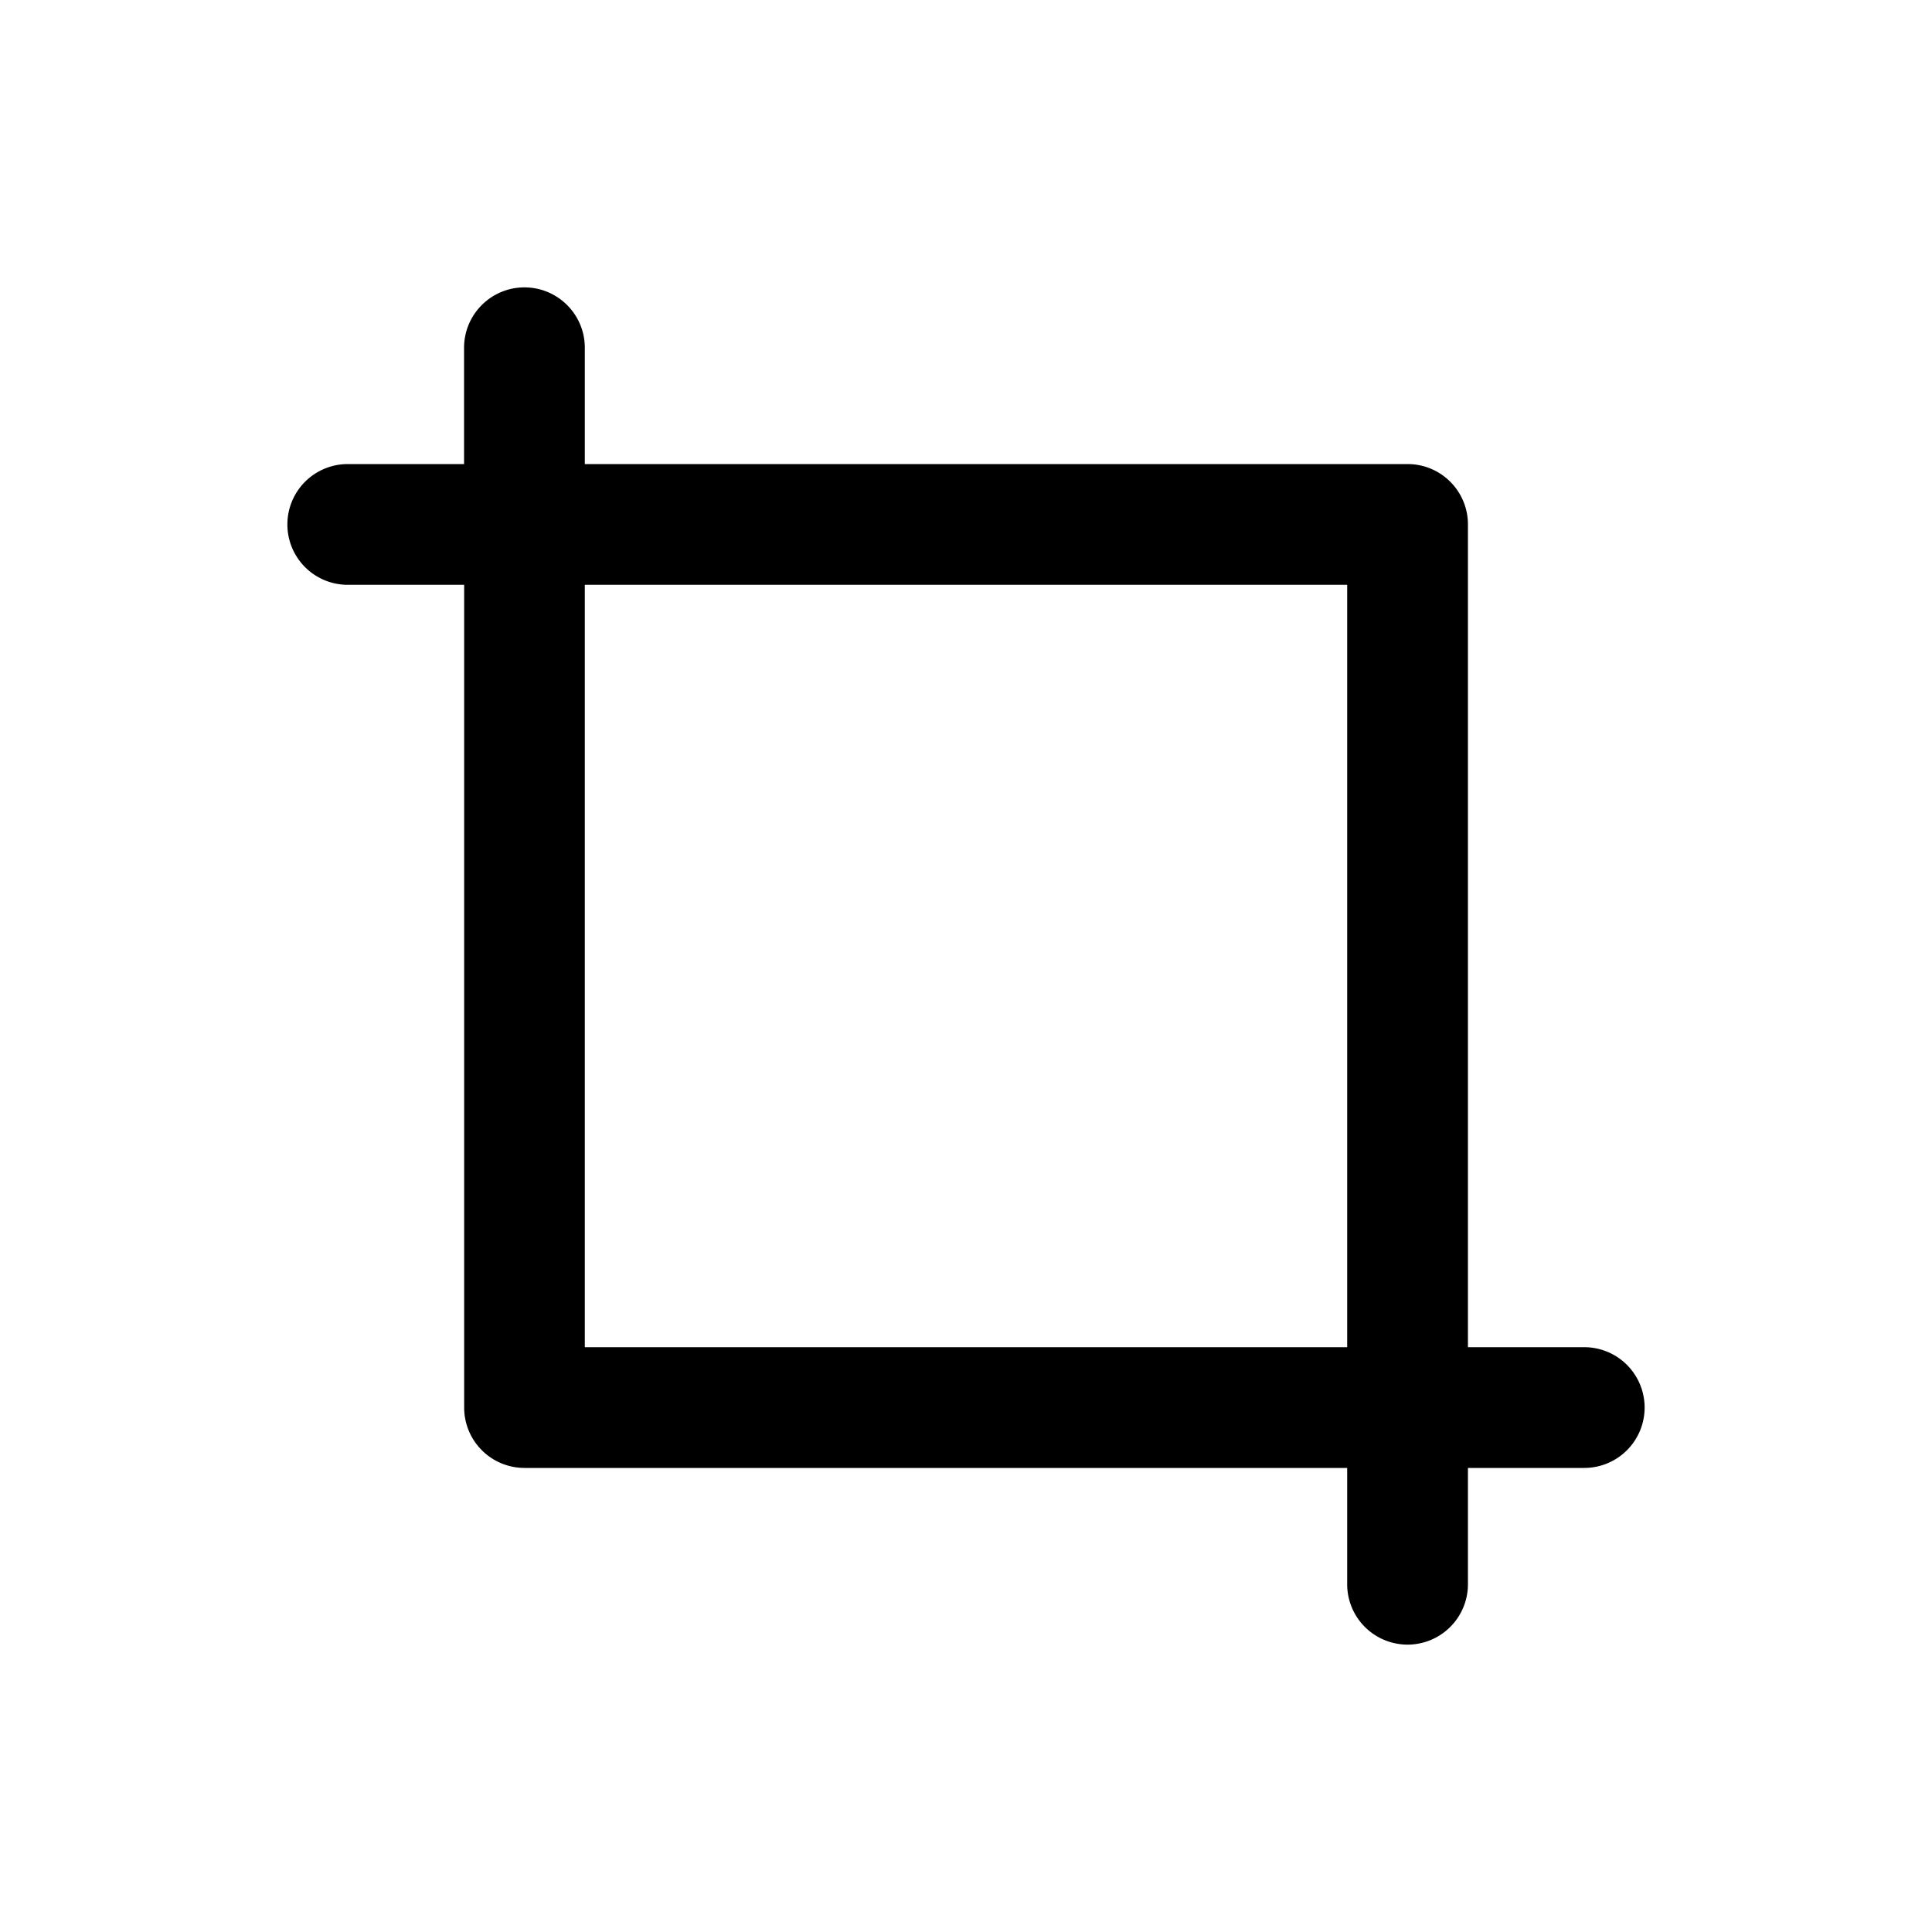 <svg xmlns="http://www.w3.org/2000/svg" width="20" height="20" fill="none" class="persona-icon" viewBox="0 0 20 20"><path fill="currentColor" fill-rule="evenodd" d="M5.429 2.975c.345 0 .625.28.625.625v1.204h8.517c.346 0 .625.28.625.625v8.517H16.4a.625.625 0 1 1 0 1.25h-1.204V16.4a.625.625 0 1 1-1.25 0v-1.204H5.43a.625.625 0 0 1-.625-.625V6.054H3.6a.625.625 0 0 1 0-1.25h1.204V3.6c0-.345.28-.625.625-.625m.625 3.079v7.892h7.892V6.054z" clip-rule="evenodd"/></svg>